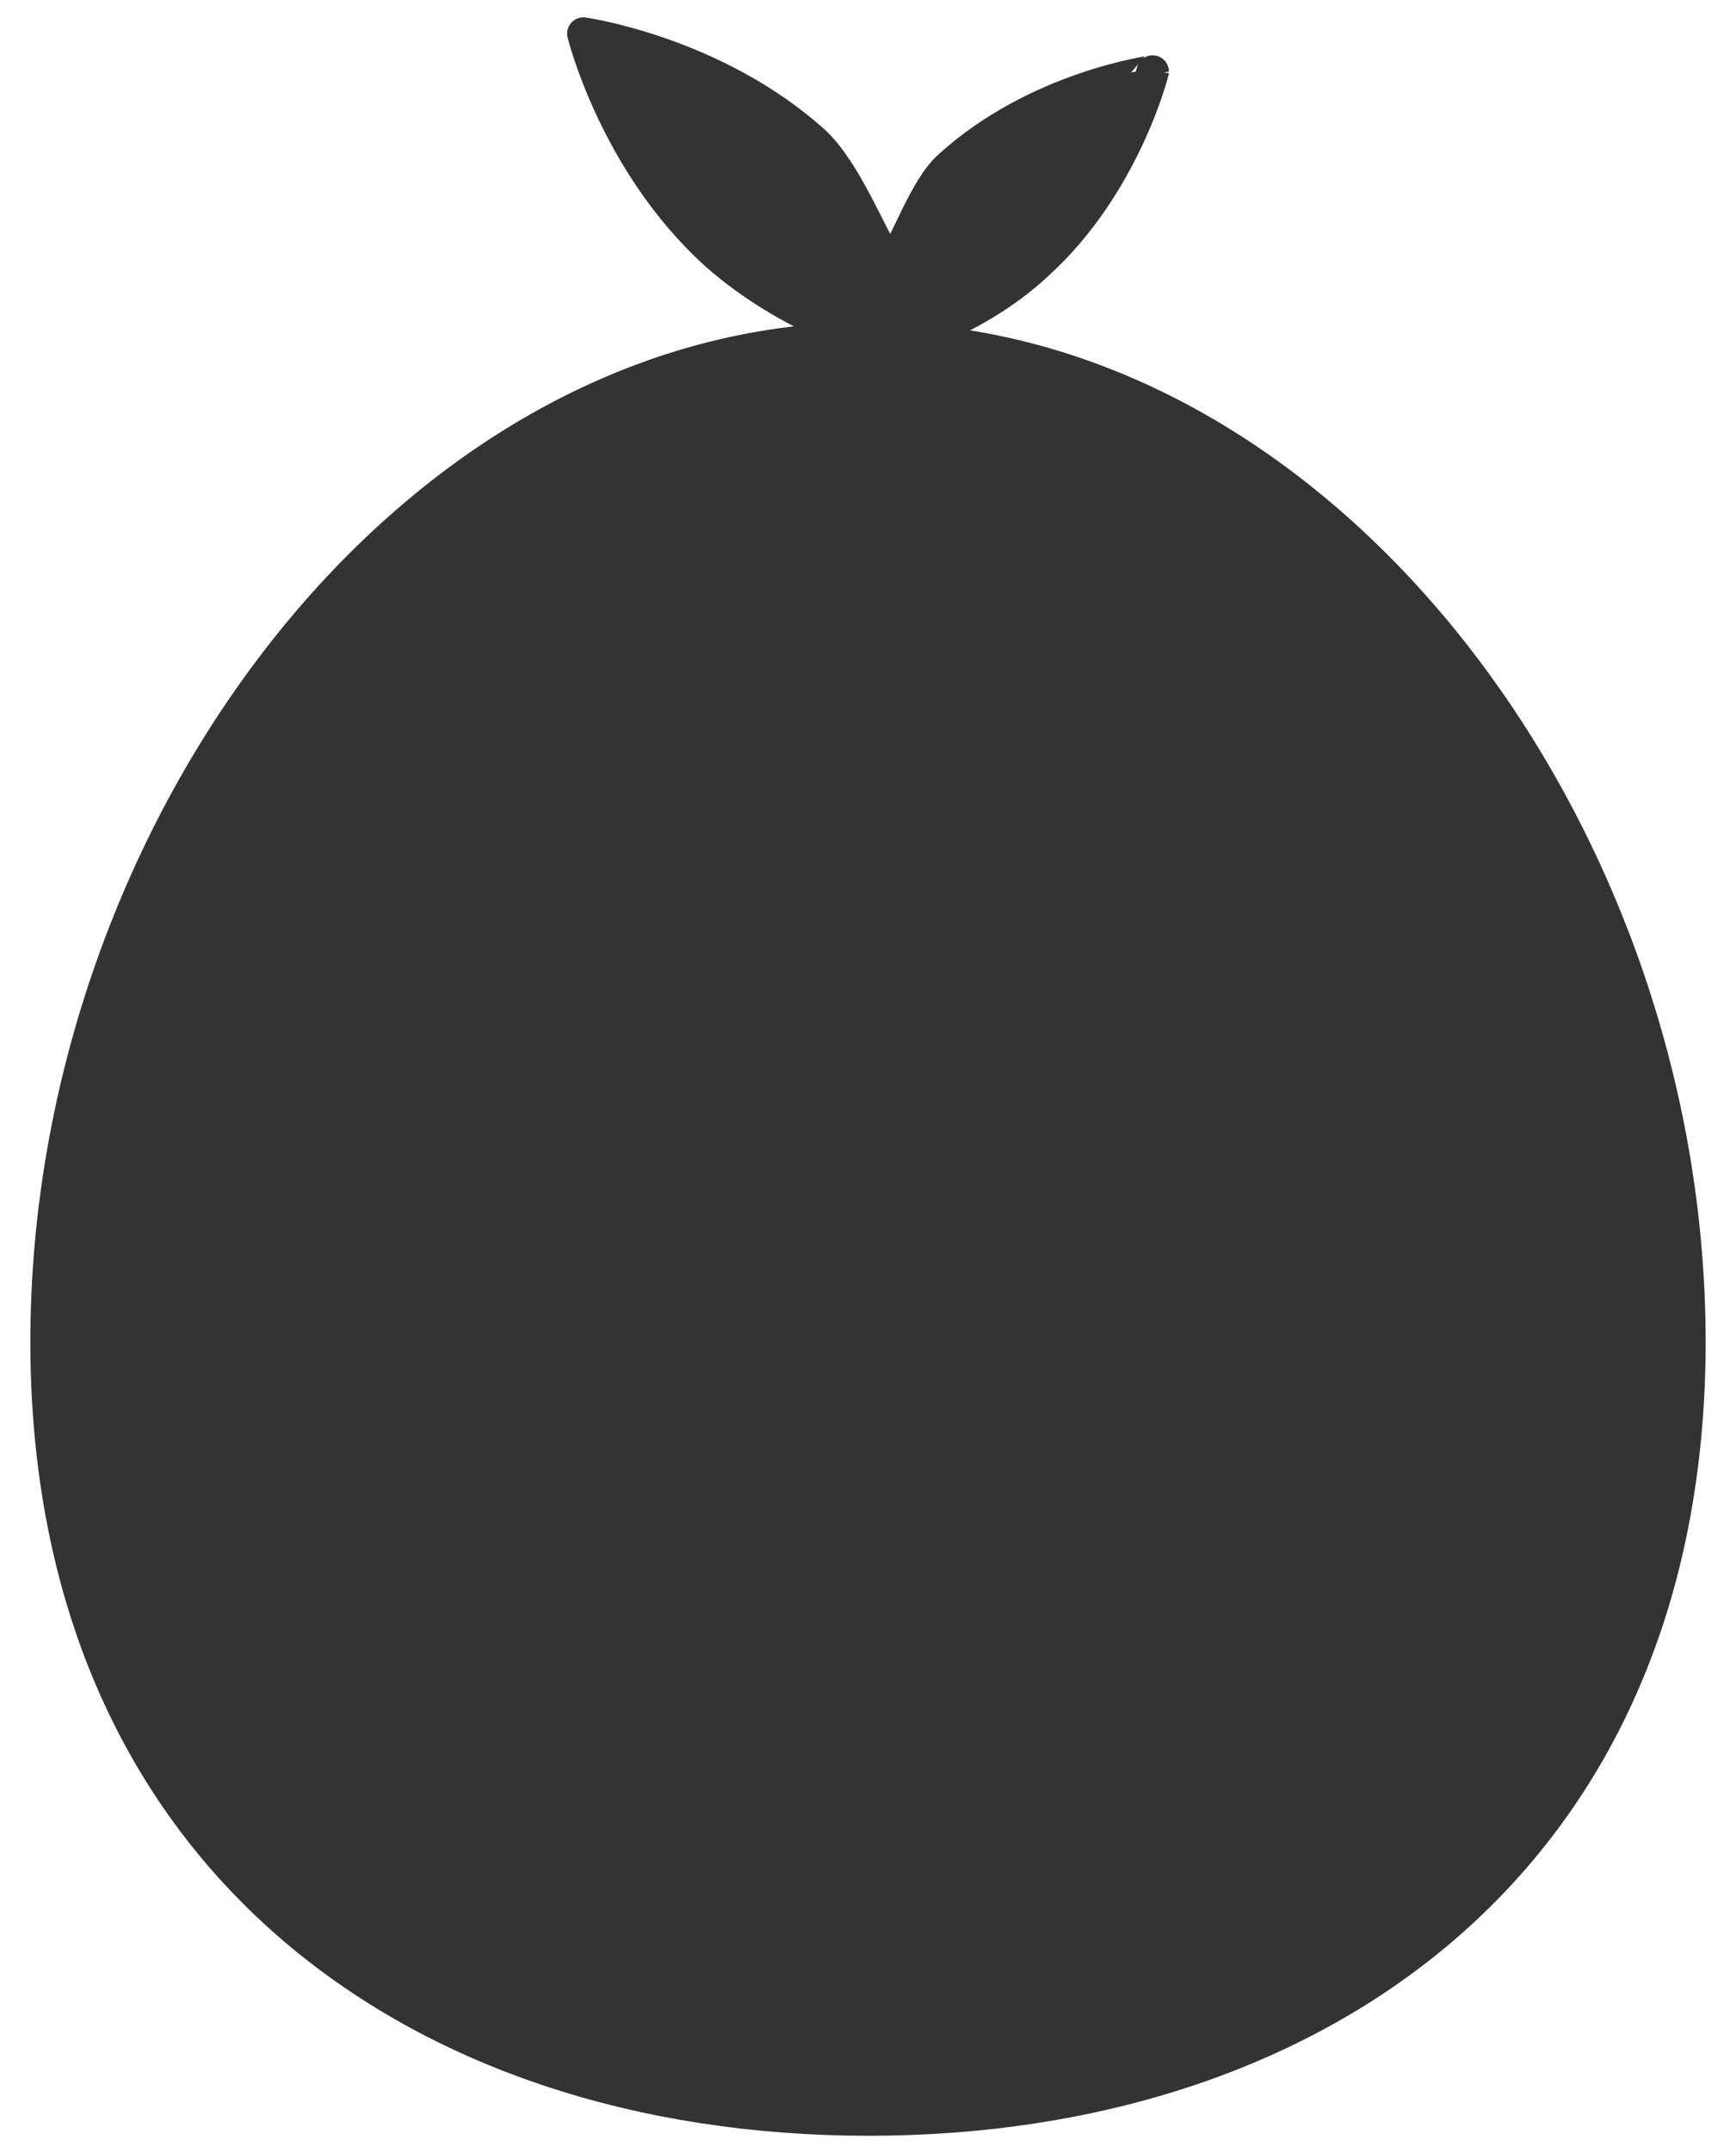 <?xml version="1.0" encoding="utf-8"?>
<!-- Generator: Adobe Illustrator 28.0.0, SVG Export Plug-In . SVG Version: 6.00 Build 0)  -->
<svg version="1.1" id="レイヤー_1" xmlns="http://www.w3.org/2000/svg" xmlns:xlink="http://www.w3.org/1999/xlink" x="0px"
	 y="0px" viewBox="0 0 160.1 198.4" style="enable-background:new 0 0 160.1 198.4;" xml:space="preserve">
<style type="text/css">
	.st0{fill:#333333;stroke:#333333;stroke-width:3;stroke-linecap:round;stroke-linejoin:round;stroke-miterlimit:10;}
</style>
<g>
	<path class="st0" d="M155.8,123.7c0,47.3-33.9,71.7-75.7,71.7S4.3,171,4.3,123.7S38.2,31.2,80,31.2S155.8,76.3,155.8,123.7z"/>
	<path class="st0" d="M86.3,30.3c3-1.3,6.4-3.2,9.3-5.9c8.1-7.3,10.7-17.8,10.7-17.8S95.6,8,87.5,15.4c-2.2,2-3.9,7.1-5.4,9.3
		c-1.8-2.9-4.1-8.9-7-11.6c-9.2-8.3-21.3-10-21.3-10s2.9,11.8,12.1,20.2c3.8,3.4,8.1,5.7,11.8,7.2"/>
</g>
</svg>
